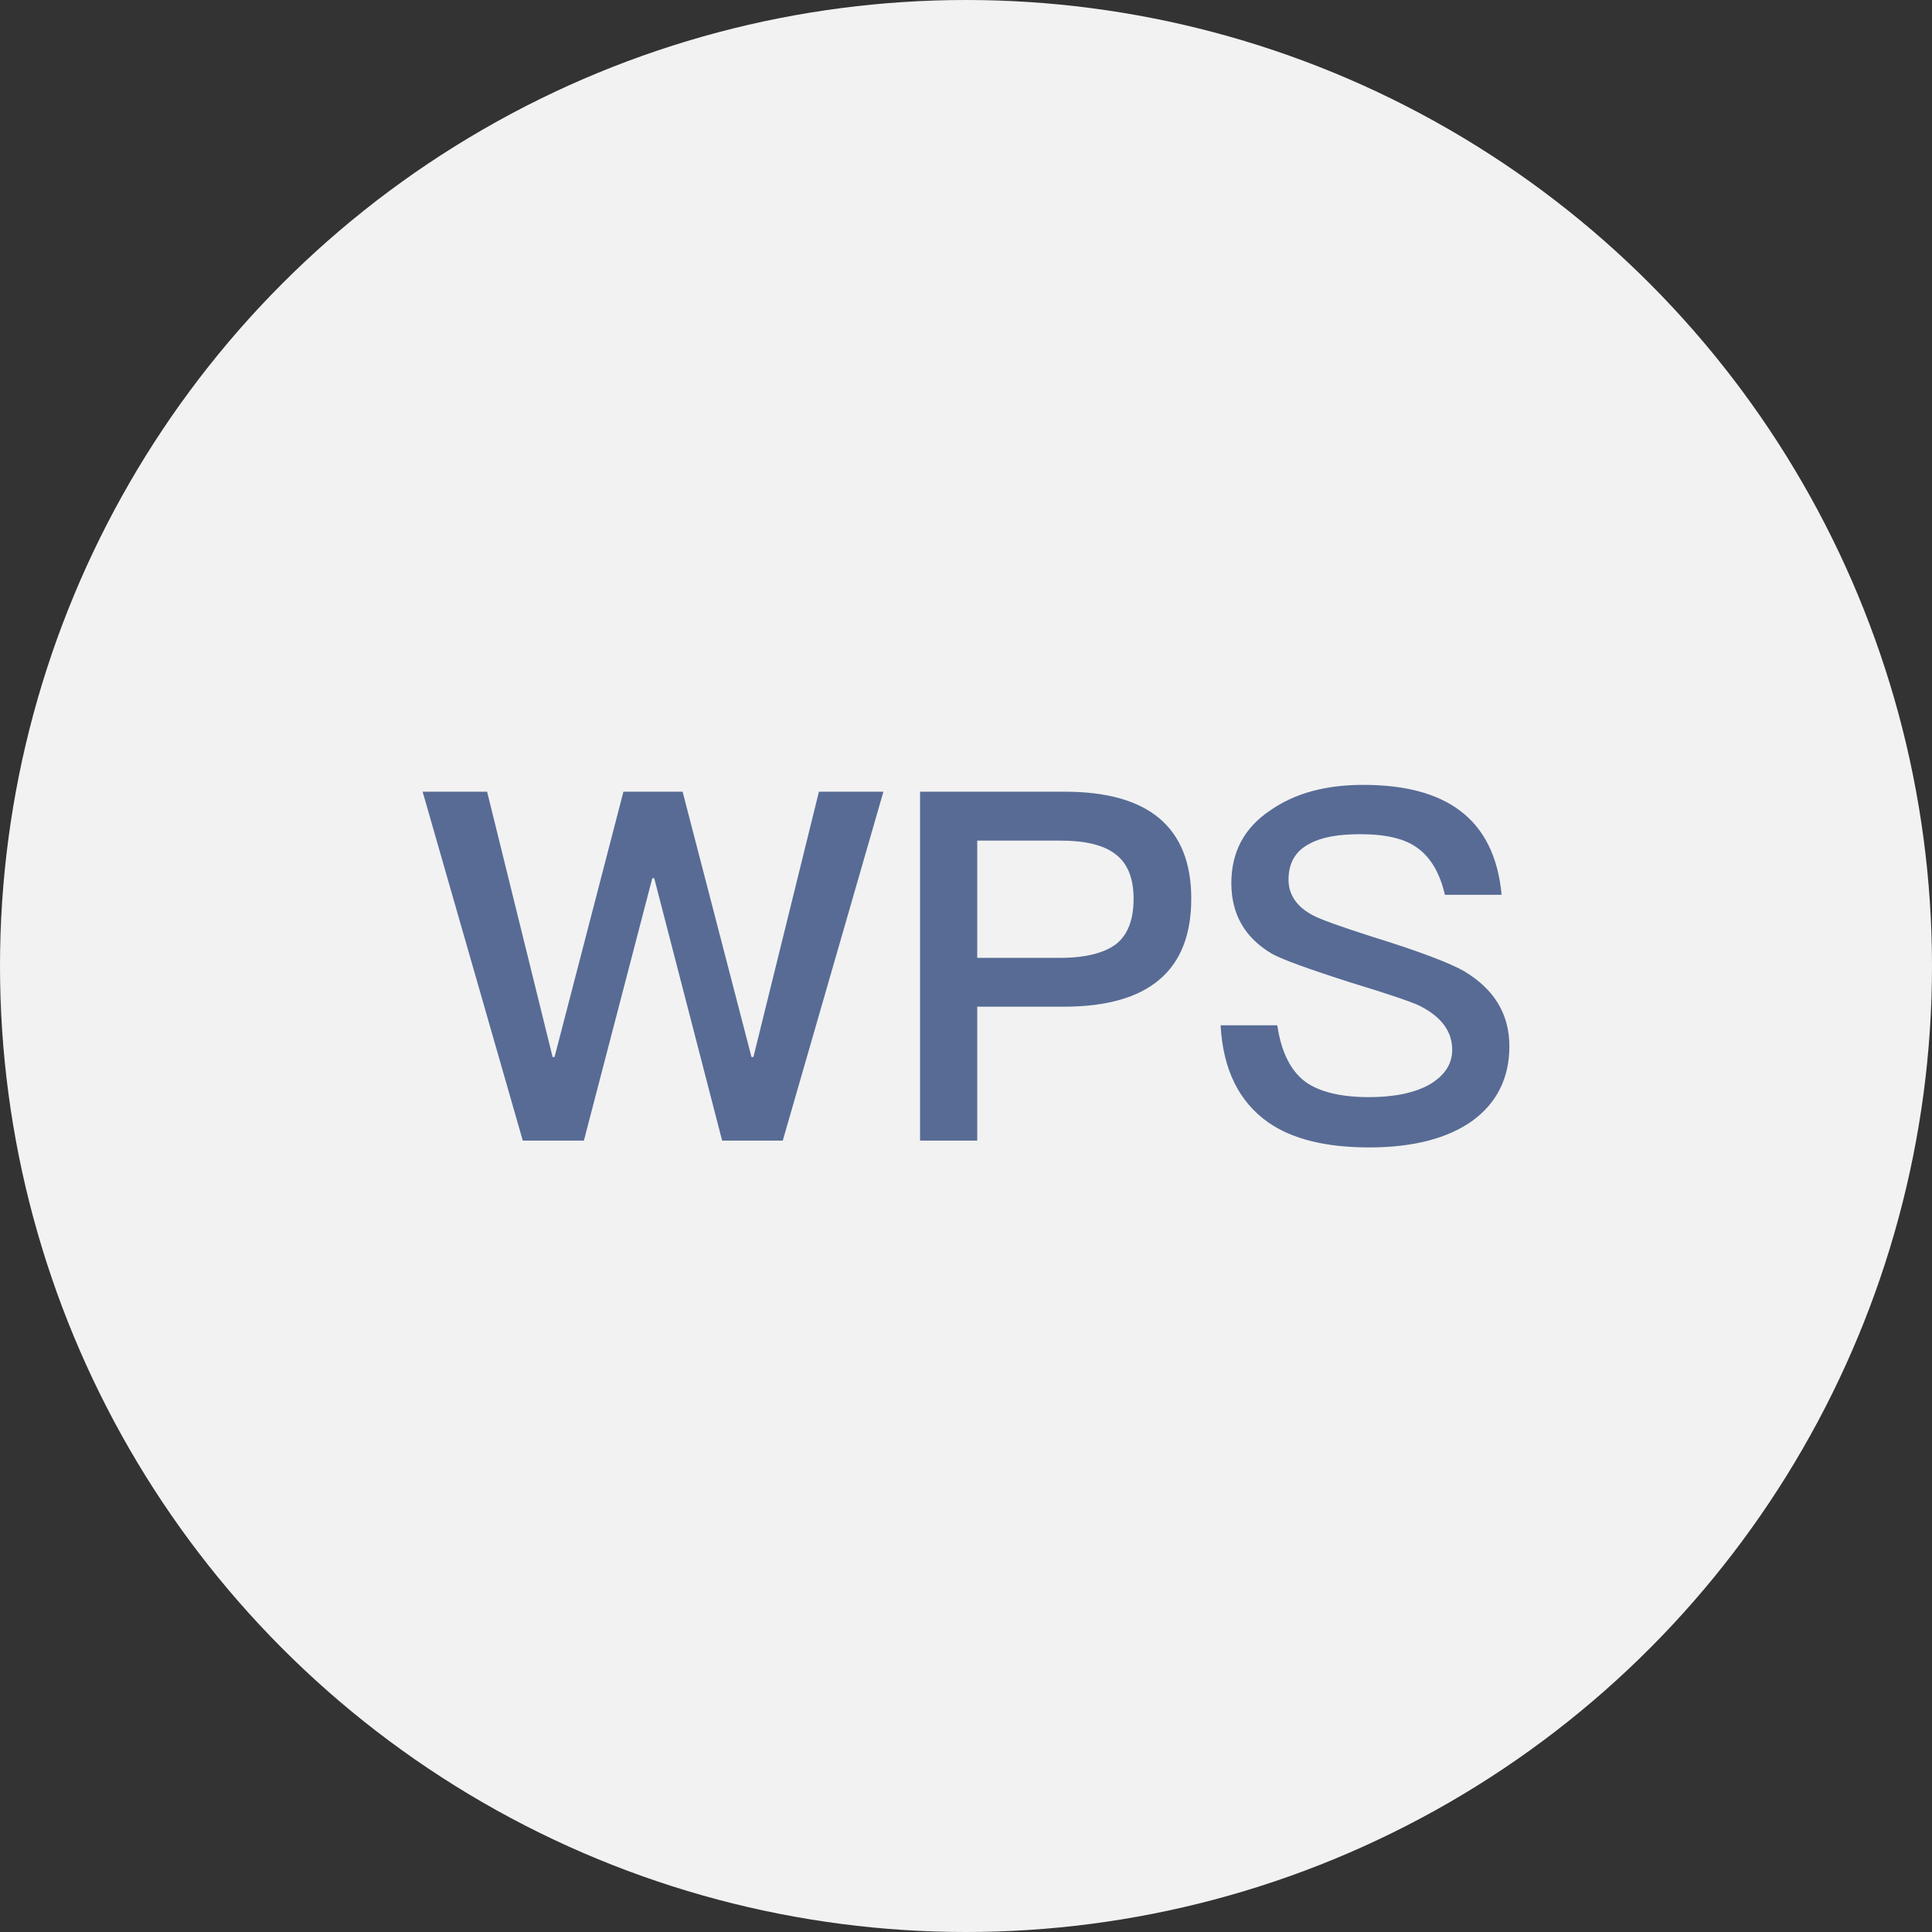 <?xml version="1.0" encoding="UTF-8"?>
<svg width="32px" height="32px" viewBox="0 0 32 32" version="1.1" xmlns="http://www.w3.org/2000/svg" xmlns:xlink="http://www.w3.org/1999/xlink">
    <rect x="0" y="0" width="32" height="32" fill="#333333" stroke="none"/>
    <title>Circle_WPS</title>
    <g id="Circle_WPS" stroke="none" stroke-width="1" fill="none" fill-rule="evenodd">
        <circle id="椭圆形" fill="#F2F2F2" cx="16" cy="16" r="16"></circle>
        <path d="M9.671,18.892 L10.804,14.546 L10.836,14.546 L11.961,18.892 L12.965,18.892 L14.632,13.113 L13.564,13.113 L12.479,17.508 L12.447,17.508 L11.306,13.113 L10.326,13.113 L9.185,17.508 L9.153,17.508 L8.068,13.113 L7,13.113 L8.659,18.892 L9.671,18.892 Z M16.186,18.892 L16.186,16.674 L17.619,16.674 C19.027,16.674 19.731,16.076 19.731,14.886 C19.731,13.704 19.027,13.113 17.635,13.113 L15.239,13.113 L15.239,18.892 L16.186,18.892 Z M17.562,15.865 L16.186,15.865 L16.186,13.923 L17.562,13.923 C17.975,13.923 18.282,13.996 18.477,14.149 C18.671,14.295 18.776,14.538 18.776,14.886 C18.776,15.234 18.679,15.485 18.485,15.638 C18.29,15.784 17.983,15.865 17.562,15.865 Z M22.677,19.005 C23.414,19.005 23.988,18.852 24.393,18.56 C24.798,18.261 25,17.848 25,17.33 C25,16.796 24.749,16.383 24.247,16.084 C24.021,15.954 23.519,15.76 22.734,15.517 C22.2,15.347 21.868,15.226 21.746,15.161 C21.471,15.015 21.342,14.813 21.342,14.57 C21.342,14.295 21.455,14.093 21.698,13.971 C21.892,13.866 22.167,13.817 22.531,13.817 C22.952,13.817 23.276,13.89 23.487,14.052 C23.697,14.206 23.851,14.465 23.932,14.821 L24.871,14.821 C24.814,14.19 24.579,13.72 24.174,13.421 C23.794,13.138 23.26,13 22.58,13 C21.957,13 21.447,13.138 21.042,13.421 C20.605,13.712 20.395,14.117 20.395,14.627 C20.395,15.137 20.613,15.525 21.058,15.792 C21.228,15.889 21.674,16.051 22.386,16.278 C23.025,16.472 23.397,16.602 23.511,16.658 C23.867,16.836 24.053,17.079 24.053,17.387 C24.053,17.629 23.924,17.816 23.681,17.961 C23.438,18.099 23.098,18.172 22.677,18.172 C22.2,18.172 21.852,18.083 21.625,17.921 C21.374,17.735 21.22,17.419 21.156,16.982 L20.217,16.982 C20.257,17.719 20.524,18.253 21.01,18.593 C21.406,18.868 21.965,19.005 22.677,19.005 Z" id="WPS" fill="#576B95" fill-rule="nonzero"></path>
    </g>
</svg>